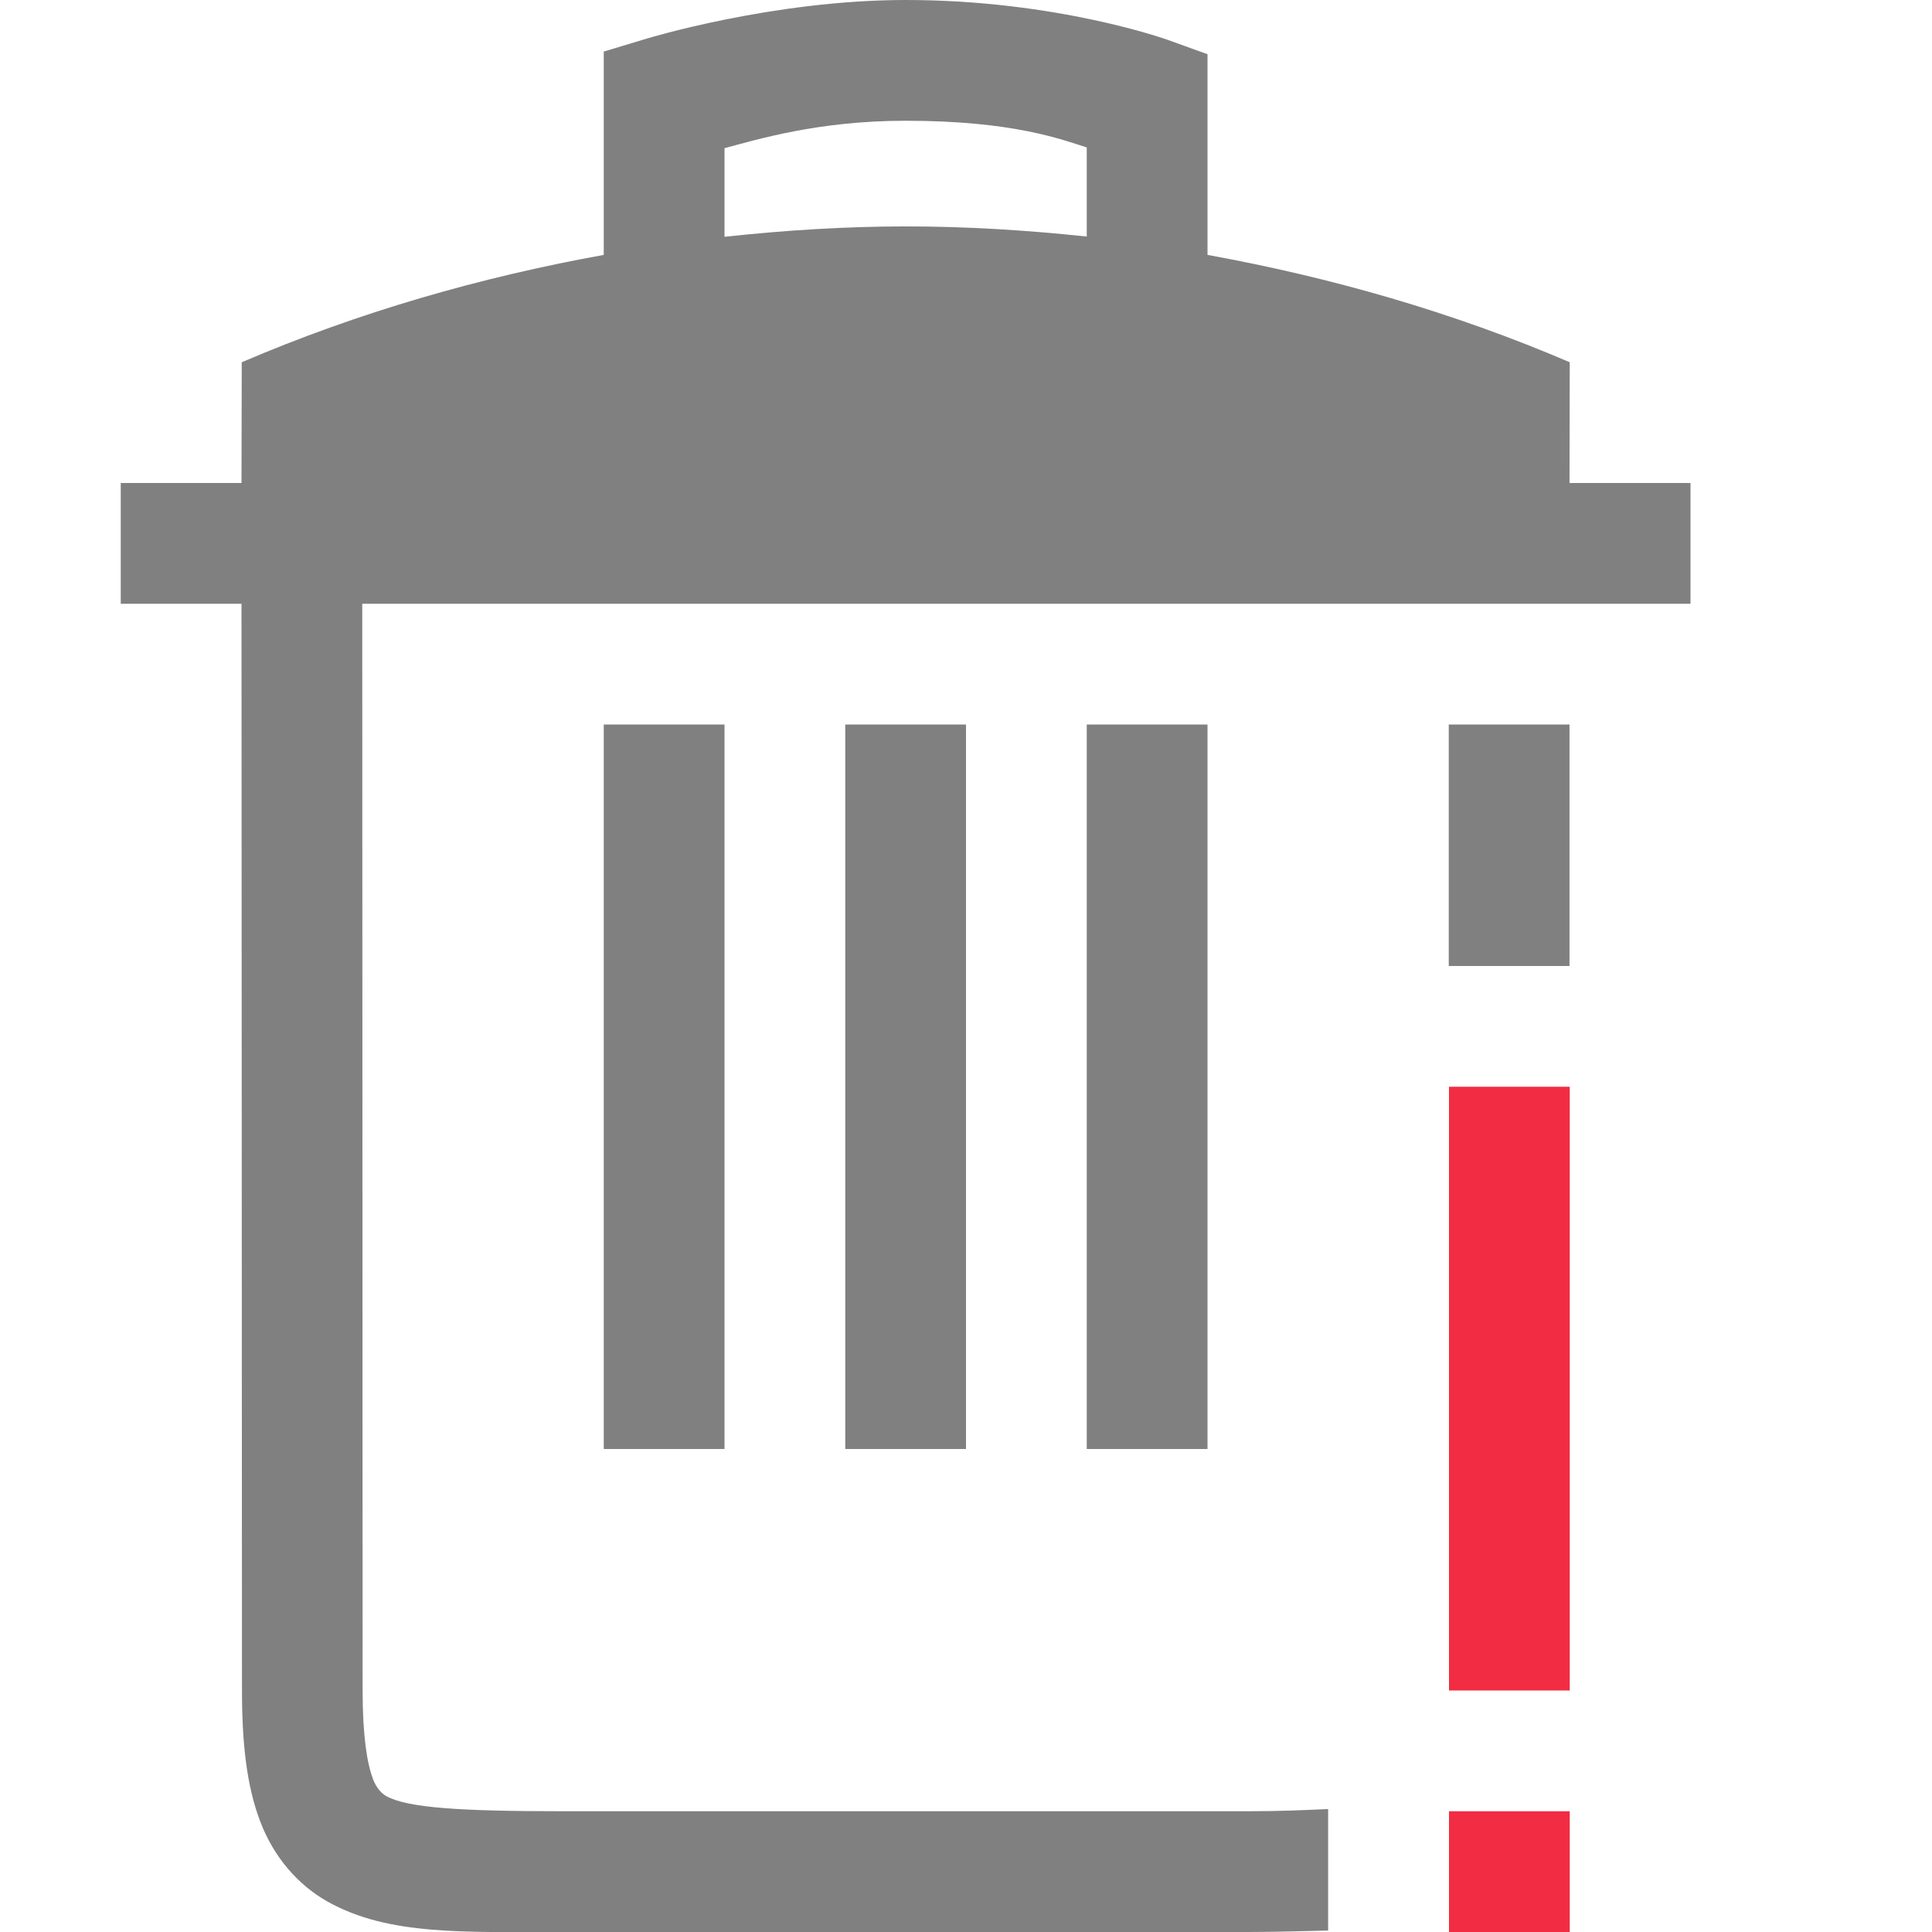 <?xml version='1.0' encoding='UTF-8' standalone='no'?>
<svg xmlns:cc='http://creativecommons.org/ns#' xmlns:dc='http://purl.org/dc/elements/1.1/' height='16.001' id='svg7384' xmlns:osb='http://www.openswatchbook.org/uri/2009/osb' xmlns:rdf='http://www.w3.org/1999/02/22-rdf-syntax-ns#' xmlns:svg='http://www.w3.org/2000/svg' version='1.1' width='16' xmlns='http://www.w3.org/2000/svg'>
  <defs id='defs7386'>
    <linearGradient id='linearGradient5606' osb:paint='solid'>
      <stop id='stop5608' offset='0' style='stop-color:#000000;stop-opacity:1;'/>
    </linearGradient>
    <linearGradient id='linearGradient4526' osb:paint='solid'>
      <stop id='stop4528' offset='0' style='stop-color:#ffffff;stop-opacity:1;'/>
    </linearGradient>
  </defs>
  <g id='layer9' label='status' style='display:inline' transform='translate(-793,27)'>
    
    <path d='m 800.5,-27 c -1.1,0 -2.145,0.32 -2.145,0.32 l -0.355,0.107 v 1.684 c -1.023,0.185 -2.03,0.474 -2.998,0.889 l -0.002,1 h -1 v 1 h 1 l 0.004,9 c 0,0.439 0.039,0.788 0.15,1.082 0.111,0.294 0.311,0.528 0.562,0.668 0.503,0.28 1.12,0.25 1.953,0.25 h 2.996 2.668 c 0.252,0 0.451,-0.008 0.666,-0.012 v -1.006 c -0.199,0.008 -0.378,0.018 -0.666,0.018 h -2.668 -2.996 c -0.857,0 -1.295,-0.028 -1.469,-0.125 -0.033,-0.018 -0.081,-0.06 -0.113,-0.146 v -0.002 c -0.046,-0.121 -0.084,-0.348 -0.084,-0.727 v -0.002 L 796,-22 h 8.998 1 1.002 v -1 h -1.002 l 0.002,-1 c -0.968,-0.415 -1.976,-0.703 -3,-0.889 v -1.662 l -0.33,-0.119 c 0,0 -0.913,-0.33 -2.17,-0.33 z m 0,1 c 0.89,0 1.291,0.155 1.5,0.221 v 0.738 c -0.498,-0.053 -0.998,-0.084 -1.498,-0.084 -0.502,0 -1.003,0.032 -1.502,0.086 v -0.734 c 0.266,-0.07 0.772,-0.227 1.5,-0.227 z m -2.5,5 v 6 h 1 v -6 z m 2,0 v 6 h 1 v -6 z m 2,0 v 6 h 1 v -6 z m 2.998,0 v 2 h 1 v -2 z' id='path1849' style='font-style:normal;font-variant:normal;font-weight:normal;font-stretch:normal;font-size:15px;line-height:125%;font-family:Ubuntu;-inkscape-font-specification:Ubuntu;text-align:center;letter-spacing:0px;word-spacing:0px;writing-mode:lr-tb;text-anchor:middle;fill:#808080;fill-opacity:1;stroke:none;stroke-width:1'/>
    <path class='error' d='m 805,-18 v 5 h 1 v -5 z m 0,6 v 1 h 1 v -1 z' id='path1864' style='font-style:normal;font-variant:normal;font-weight:normal;font-stretch:normal;font-size:15px;line-height:125%;font-family:Ubuntu;-inkscape-font-specification:Ubuntu;text-align:center;letter-spacing:0px;word-spacing:0px;writing-mode:lr-tb;text-anchor:middle;fill:#f22c42;fill-opacity:1;stroke:none;stroke-width:1'/>
  </g>
  <g id='layer2' transform='translate(-552,-340)'/>
  <g id='g1812' style='display:inline' transform='translate(-552,-340)'/>
  <g id='g6217' transform='translate(-552,-340)'/>
  <g id='layer3' style='display:inline' transform='translate(-552,-340)'/>
  <g id='g1833' style='display:inline' transform='translate(-552,-340)'/>
  <g id='layer1' transform='translate(-552,-340)'/>
</svg>
